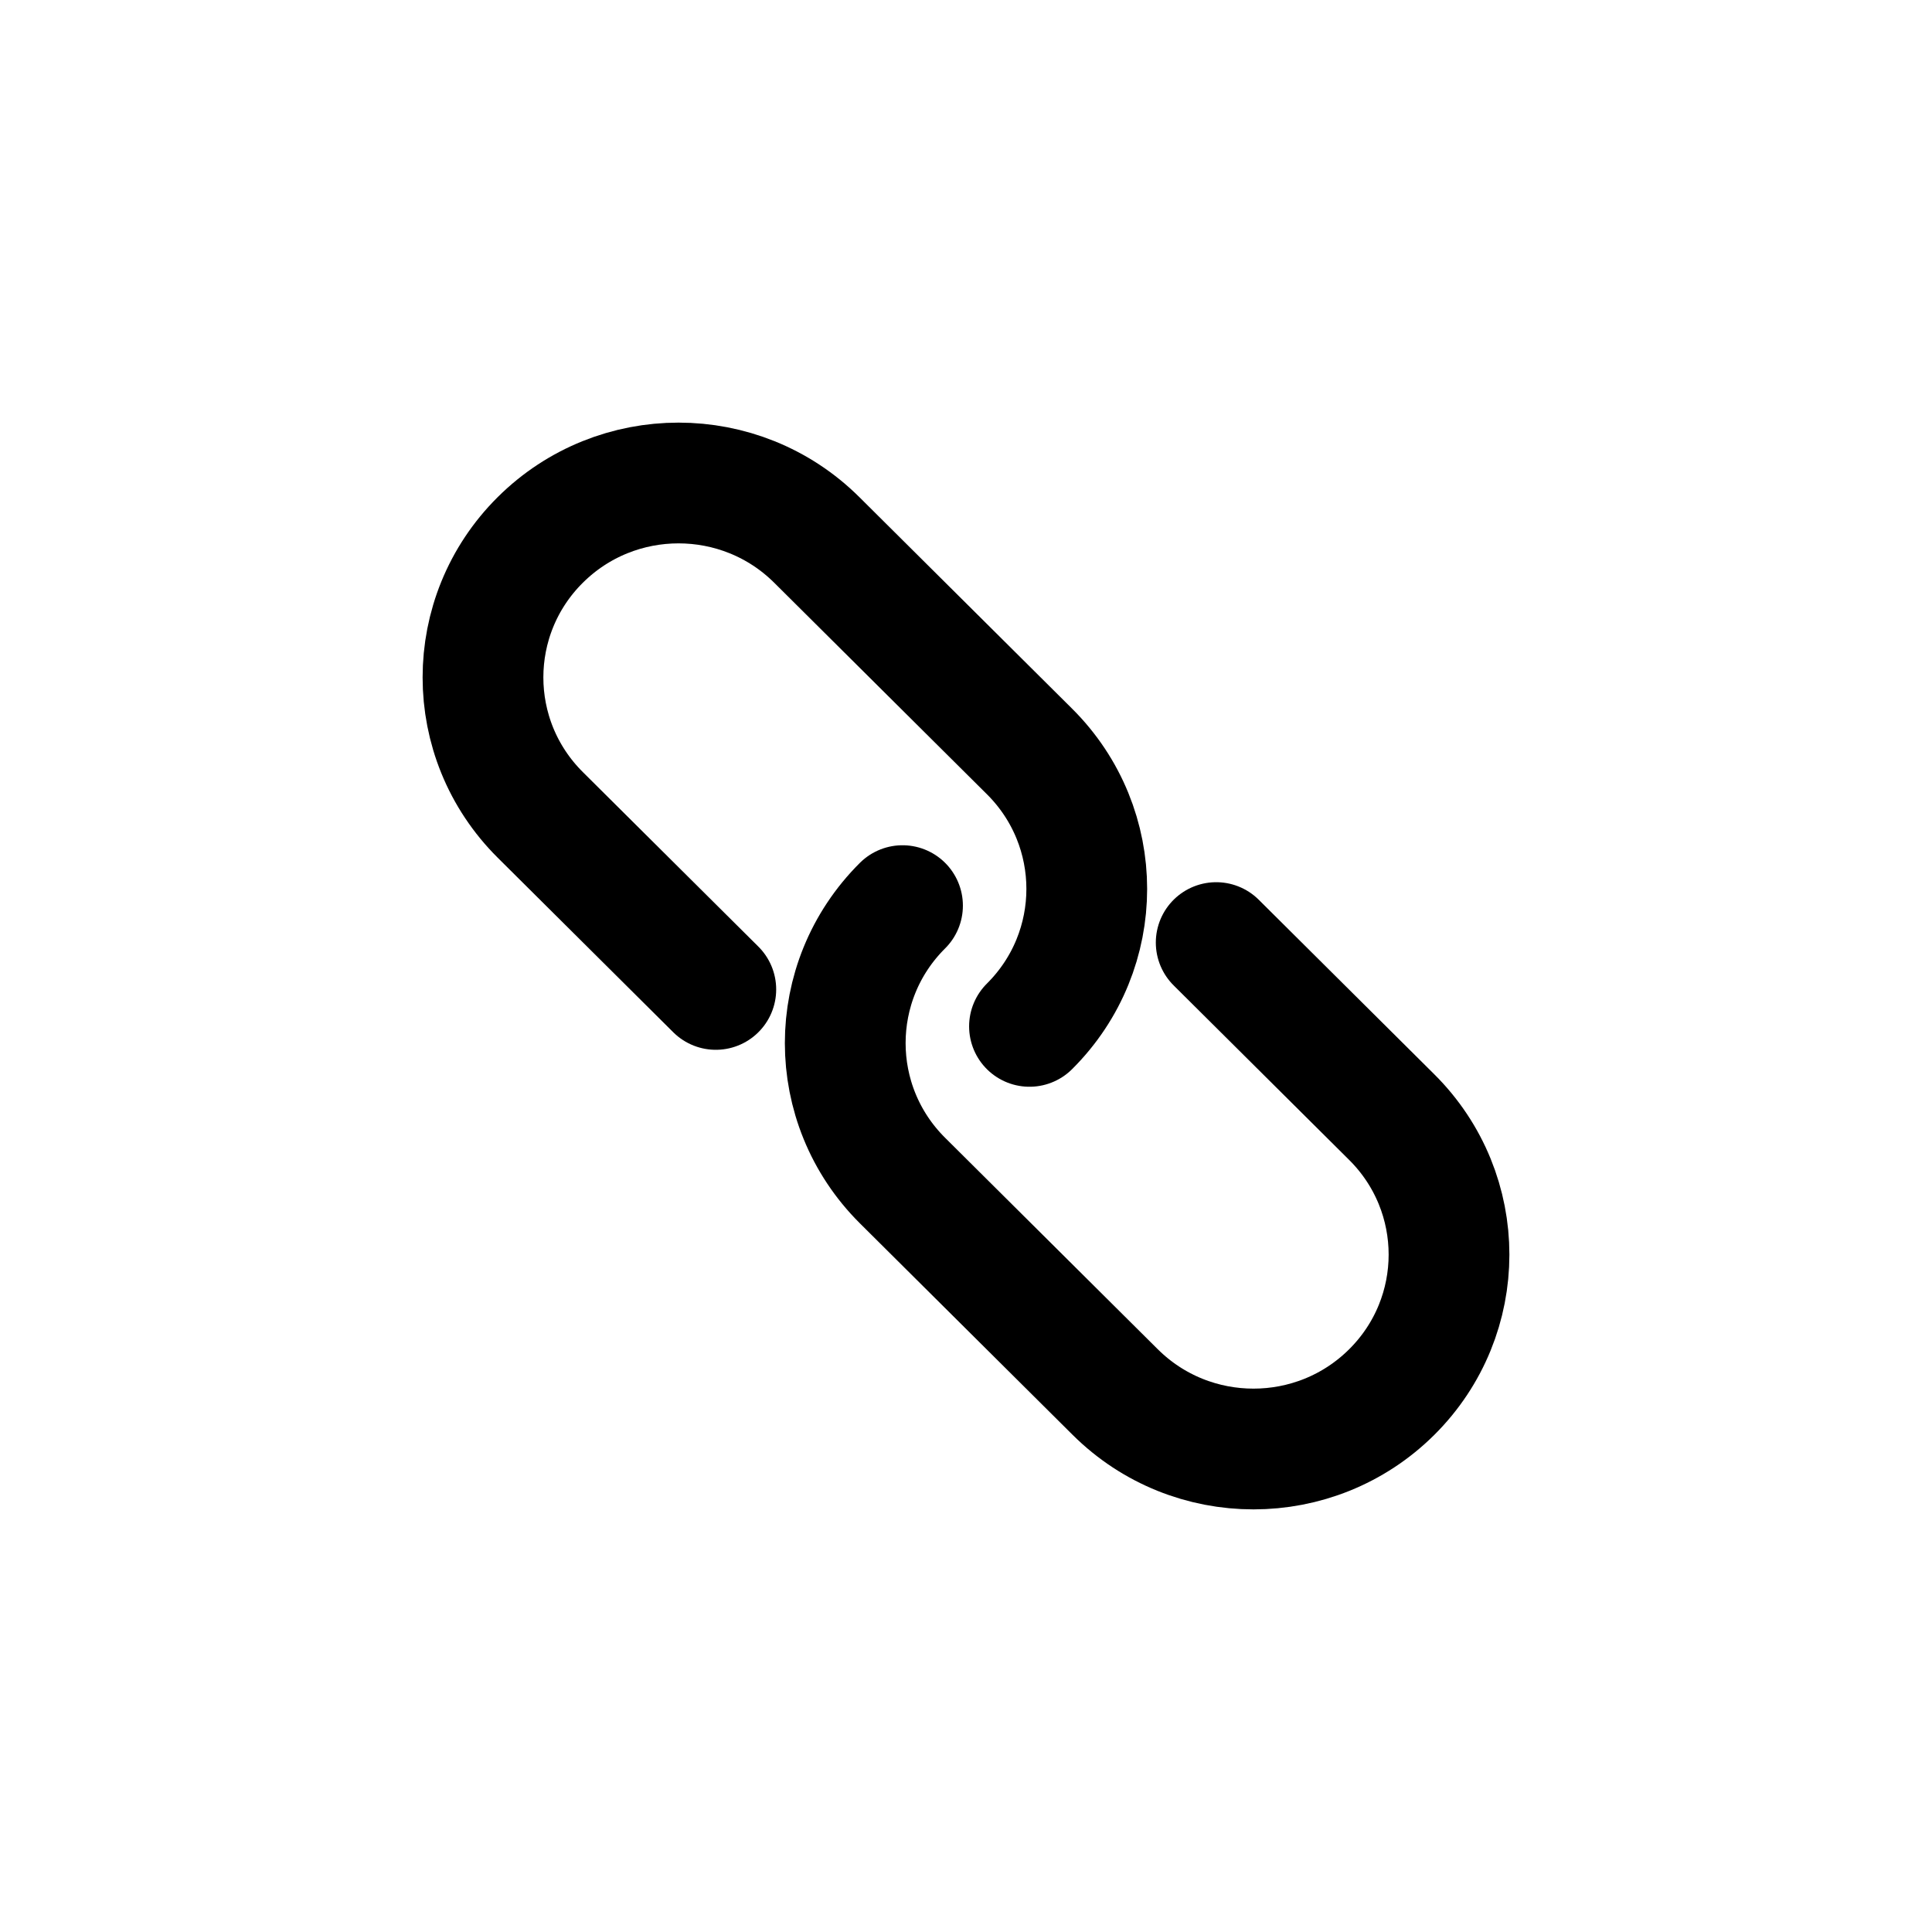 <svg xmlns="http://www.w3.org/2000/svg" width="64" height="64" viewBox="0 0 64 64">
    <g fill="none" fill-rule="evenodd">
        <g>
            <g>
                <path d="M0 0H64V64H0z" transform="translate(-2797 -939) translate(2797 939)"/>
                <g stroke="#000" stroke-linecap="round" stroke-width="4">
                    <path d="M19.712 30.776l-5.815-5.782c-2.53-2.515-2.53-6.593 0-9.108 2.53-2.515 6.63-2.515 9.16 0l7.046 7.006c2.53 2.515 2.53 6.593 0 9.108" transform="translate(-2797 -939) translate(2797 939) translate(16 16) rotate(-180 22 23)"/>
                    <path d="M7.712 16.776l-5.815-5.782c-2.53-2.515-2.53-6.593 0-9.108 2.53-2.515 6.63-2.515 9.16 0l7.046 7.006c2.53 2.515 2.53 6.593 0 9.108" transform="translate(-2797 -939) translate(2797 939) translate(16 16)"/>
                </g>
            </g>
        </g>
    </g>
</svg>
